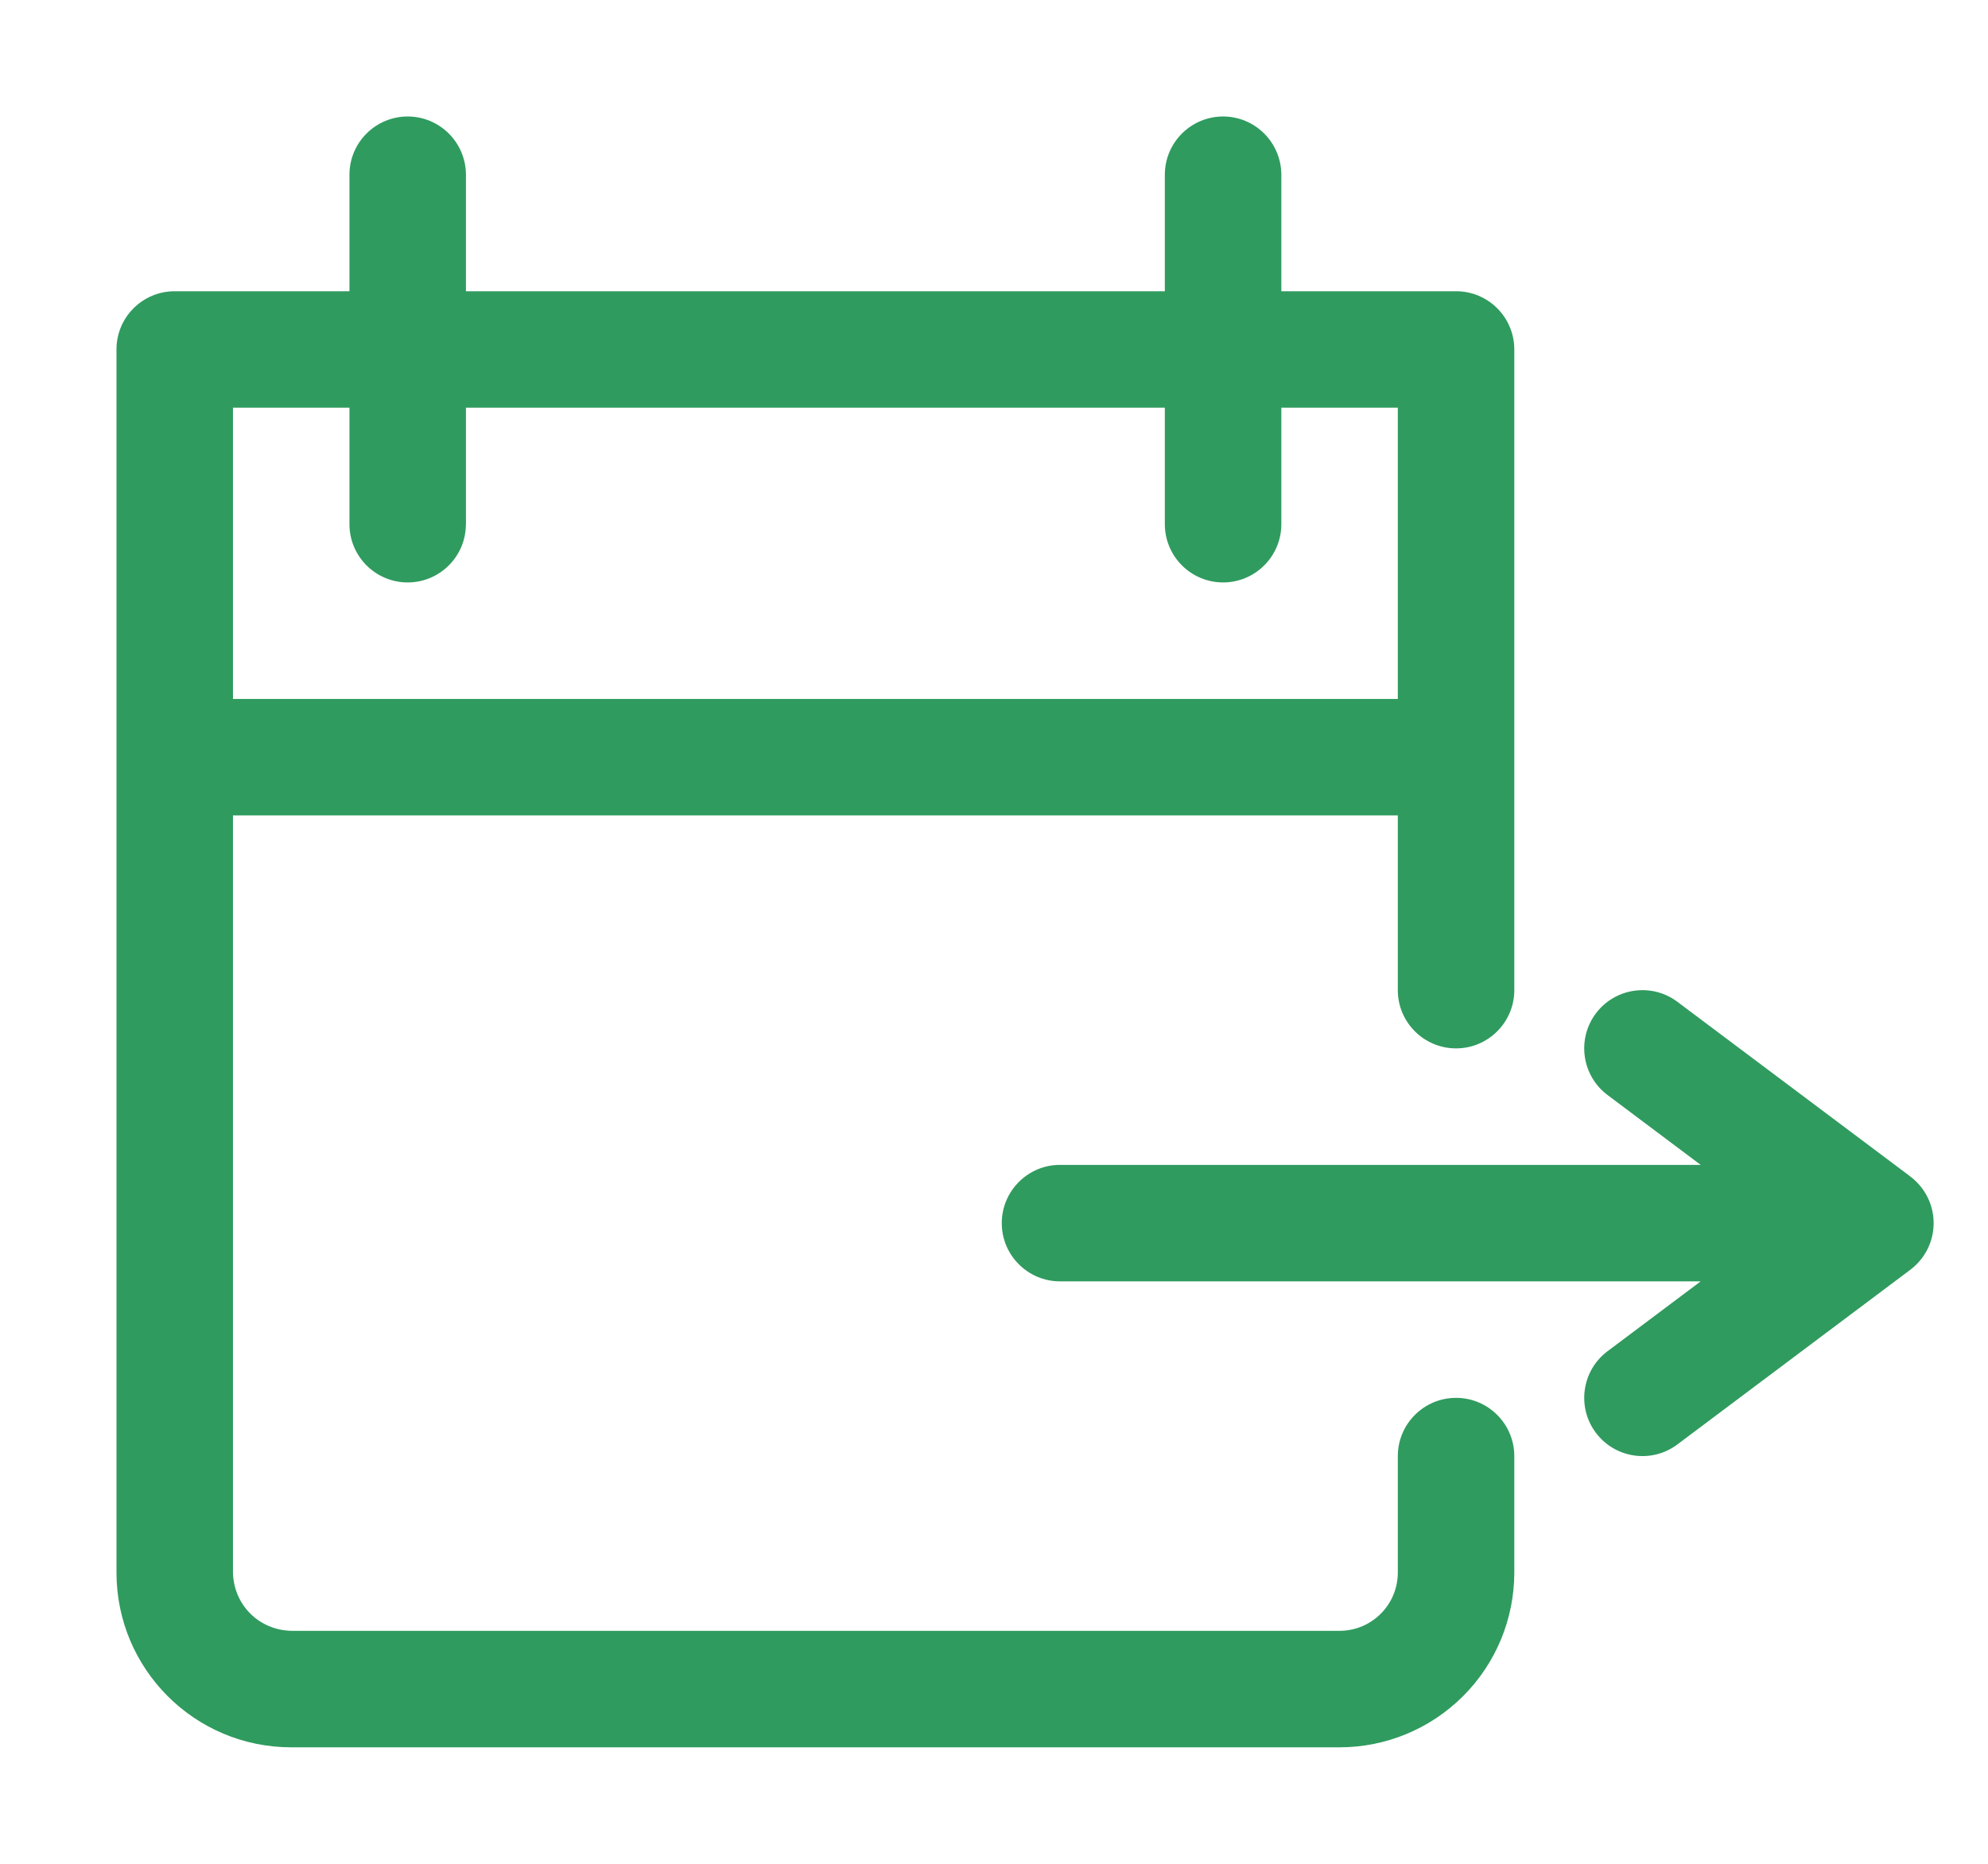 <svg xmlns="http://www.w3.org/2000/svg" width="32" height="30" viewBox="0 0 32 30" fill="none">
  <path fill-rule="evenodd" clip-rule="evenodd" d="M21.562 28.125H4.688C3.134 28.125 1.875 26.866 1.875 25.312C1.875 19.277 1.875 5.625 1.875 5.625C1.875 5.107 2.294 4.688 2.812 4.688H5.625V2.812V2.807C5.628 2.292 6.047 1.875 6.562 1.875C7.077 1.875 7.496 2.292 7.5 2.807V2.812V4.688H18.75V2.812V2.807C18.753 2.292 19.172 1.875 19.688 1.875C20.202 1.875 20.621 2.292 20.625 2.807V2.812V4.688H23.438C23.955 4.688 24.375 5.107 24.375 5.625V15.938C24.375 16.455 23.954 16.875 23.438 16.875C22.92 16.875 22.5 16.455 22.5 15.938V13.125H3.75V25.312C3.762 25.833 4.167 26.237 4.688 26.25H21.562C21.811 26.25 22.049 26.152 22.225 25.975C22.401 25.8 22.5 25.561 22.5 25.312C22.5 24.375 22.5 23.438 22.5 23.438C22.5 22.92 22.92 22.5 23.438 22.5C23.954 22.5 24.375 22.92 24.375 23.438V25.312C24.375 26.059 24.078 26.774 23.551 27.301C23.023 27.829 22.308 28.125 21.562 28.125ZM27.375 20.625L25.875 21.75C25.462 22.06 25.377 22.648 25.688 23.062C25.999 23.477 26.587 23.56 27 23.25L30.75 20.438C30.978 20.266 31.125 19.994 31.125 19.688C31.125 19.375 30.972 19.099 30.737 18.928L30.736 18.926L27 16.125C26.587 15.815 25.999 15.898 25.688 16.312C25.377 16.727 25.462 17.315 25.875 17.625L27.375 18.75H17.062C16.546 18.75 16.125 19.17 16.125 19.688C16.125 20.205 16.546 20.625 17.062 20.625H27.375ZM18.75 6.562H7.5V8.438L7.499 8.45C7.493 8.962 7.075 9.375 6.562 9.375C6.047 9.375 5.628 8.958 5.625 8.443V8.438V6.562H3.75V11.25H22.5V6.562H20.625V8.438C20.625 8.955 20.204 9.375 19.688 9.375C19.172 9.375 18.753 8.958 18.75 8.443V8.438V6.562Z" fill="#309B5F"/>
</svg>